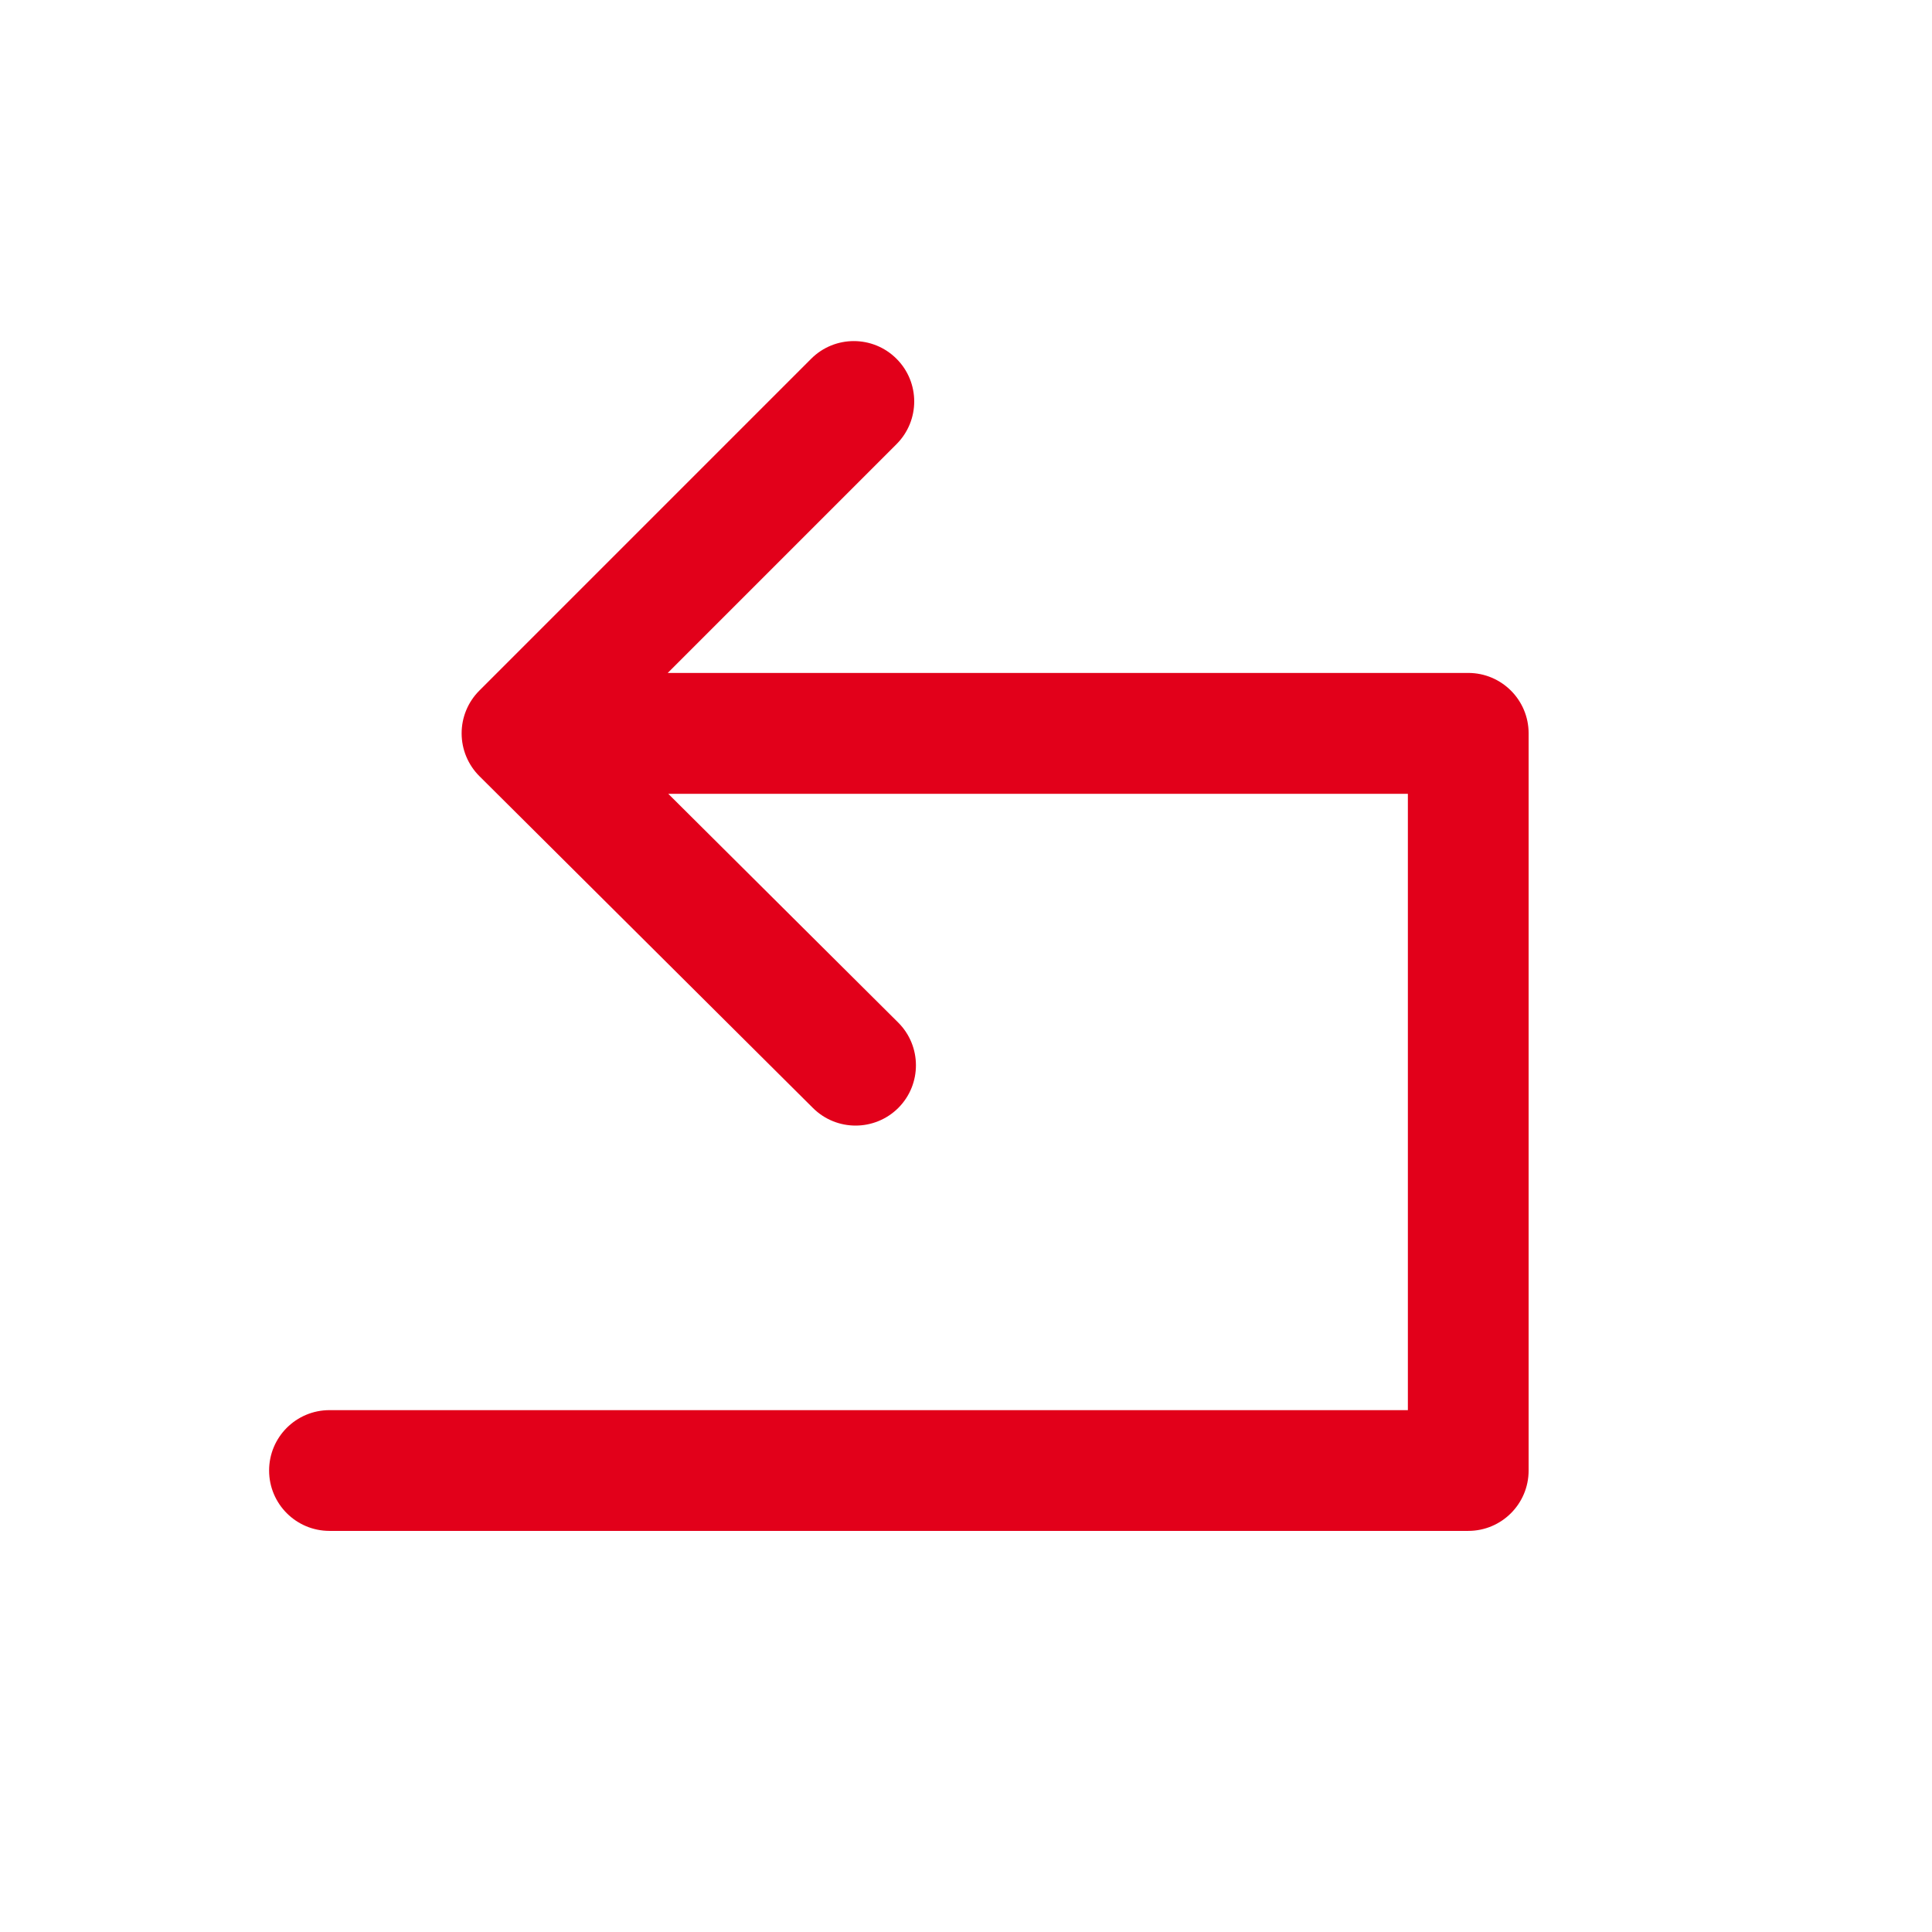 <?xml version="1.0" encoding="utf-8"?>
<!-- Generator: Adobe Illustrator 16.0.4, SVG Export Plug-In . SVG Version: 6.00 Build 0)  -->
<!DOCTYPE svg PUBLIC "-//W3C//DTD SVG 1.1//EN" "http://www.w3.org/Graphics/SVG/1.1/DTD/svg11.dtd">
<svg version="1.1" id="Ebene_1" xmlns="http://www.w3.org/2000/svg" xmlns:xlink="http://www.w3.org/1999/xlink" x="0px" y="0px"
	 width="80px" height="80px" viewBox="0 0 80 80" enable-background="new 0 0 80 80" xml:space="preserve">
<g id="Quadr._Hilfslinien_Kopie" display="none">
</g>
<g id="Ebene_1_1_">
	<path fill="#E2001A" d="M60.797,27.865H27.649l9.474-9.474c0.977-0.977,0.977-2.559,0-3.535s-2.559-0.977-3.535,0L19.847,28.598
		c-0.47,0.47-0.733,1.106-0.732,1.771c0.001,0.665,0.266,1.301,0.736,1.77L33.663,45.88c0.488,0.485,1.126,0.728,1.764,0.728
		c0.642,0,1.284-0.246,1.772-0.733c0.974-0.979,0.97-2.562-0.009-3.536l-9.518-9.469h30.625v25.521H13.643
		c-1.381,0-2.5,1.118-2.5,2.5c0,1.381,1.119,2.5,2.5,2.5h47.154c1.381,0,2.5-1.119,2.5-2.5V30.365
		C63.297,28.984,62.178,27.865,60.797,27.865z"/>
</g>
</svg>
